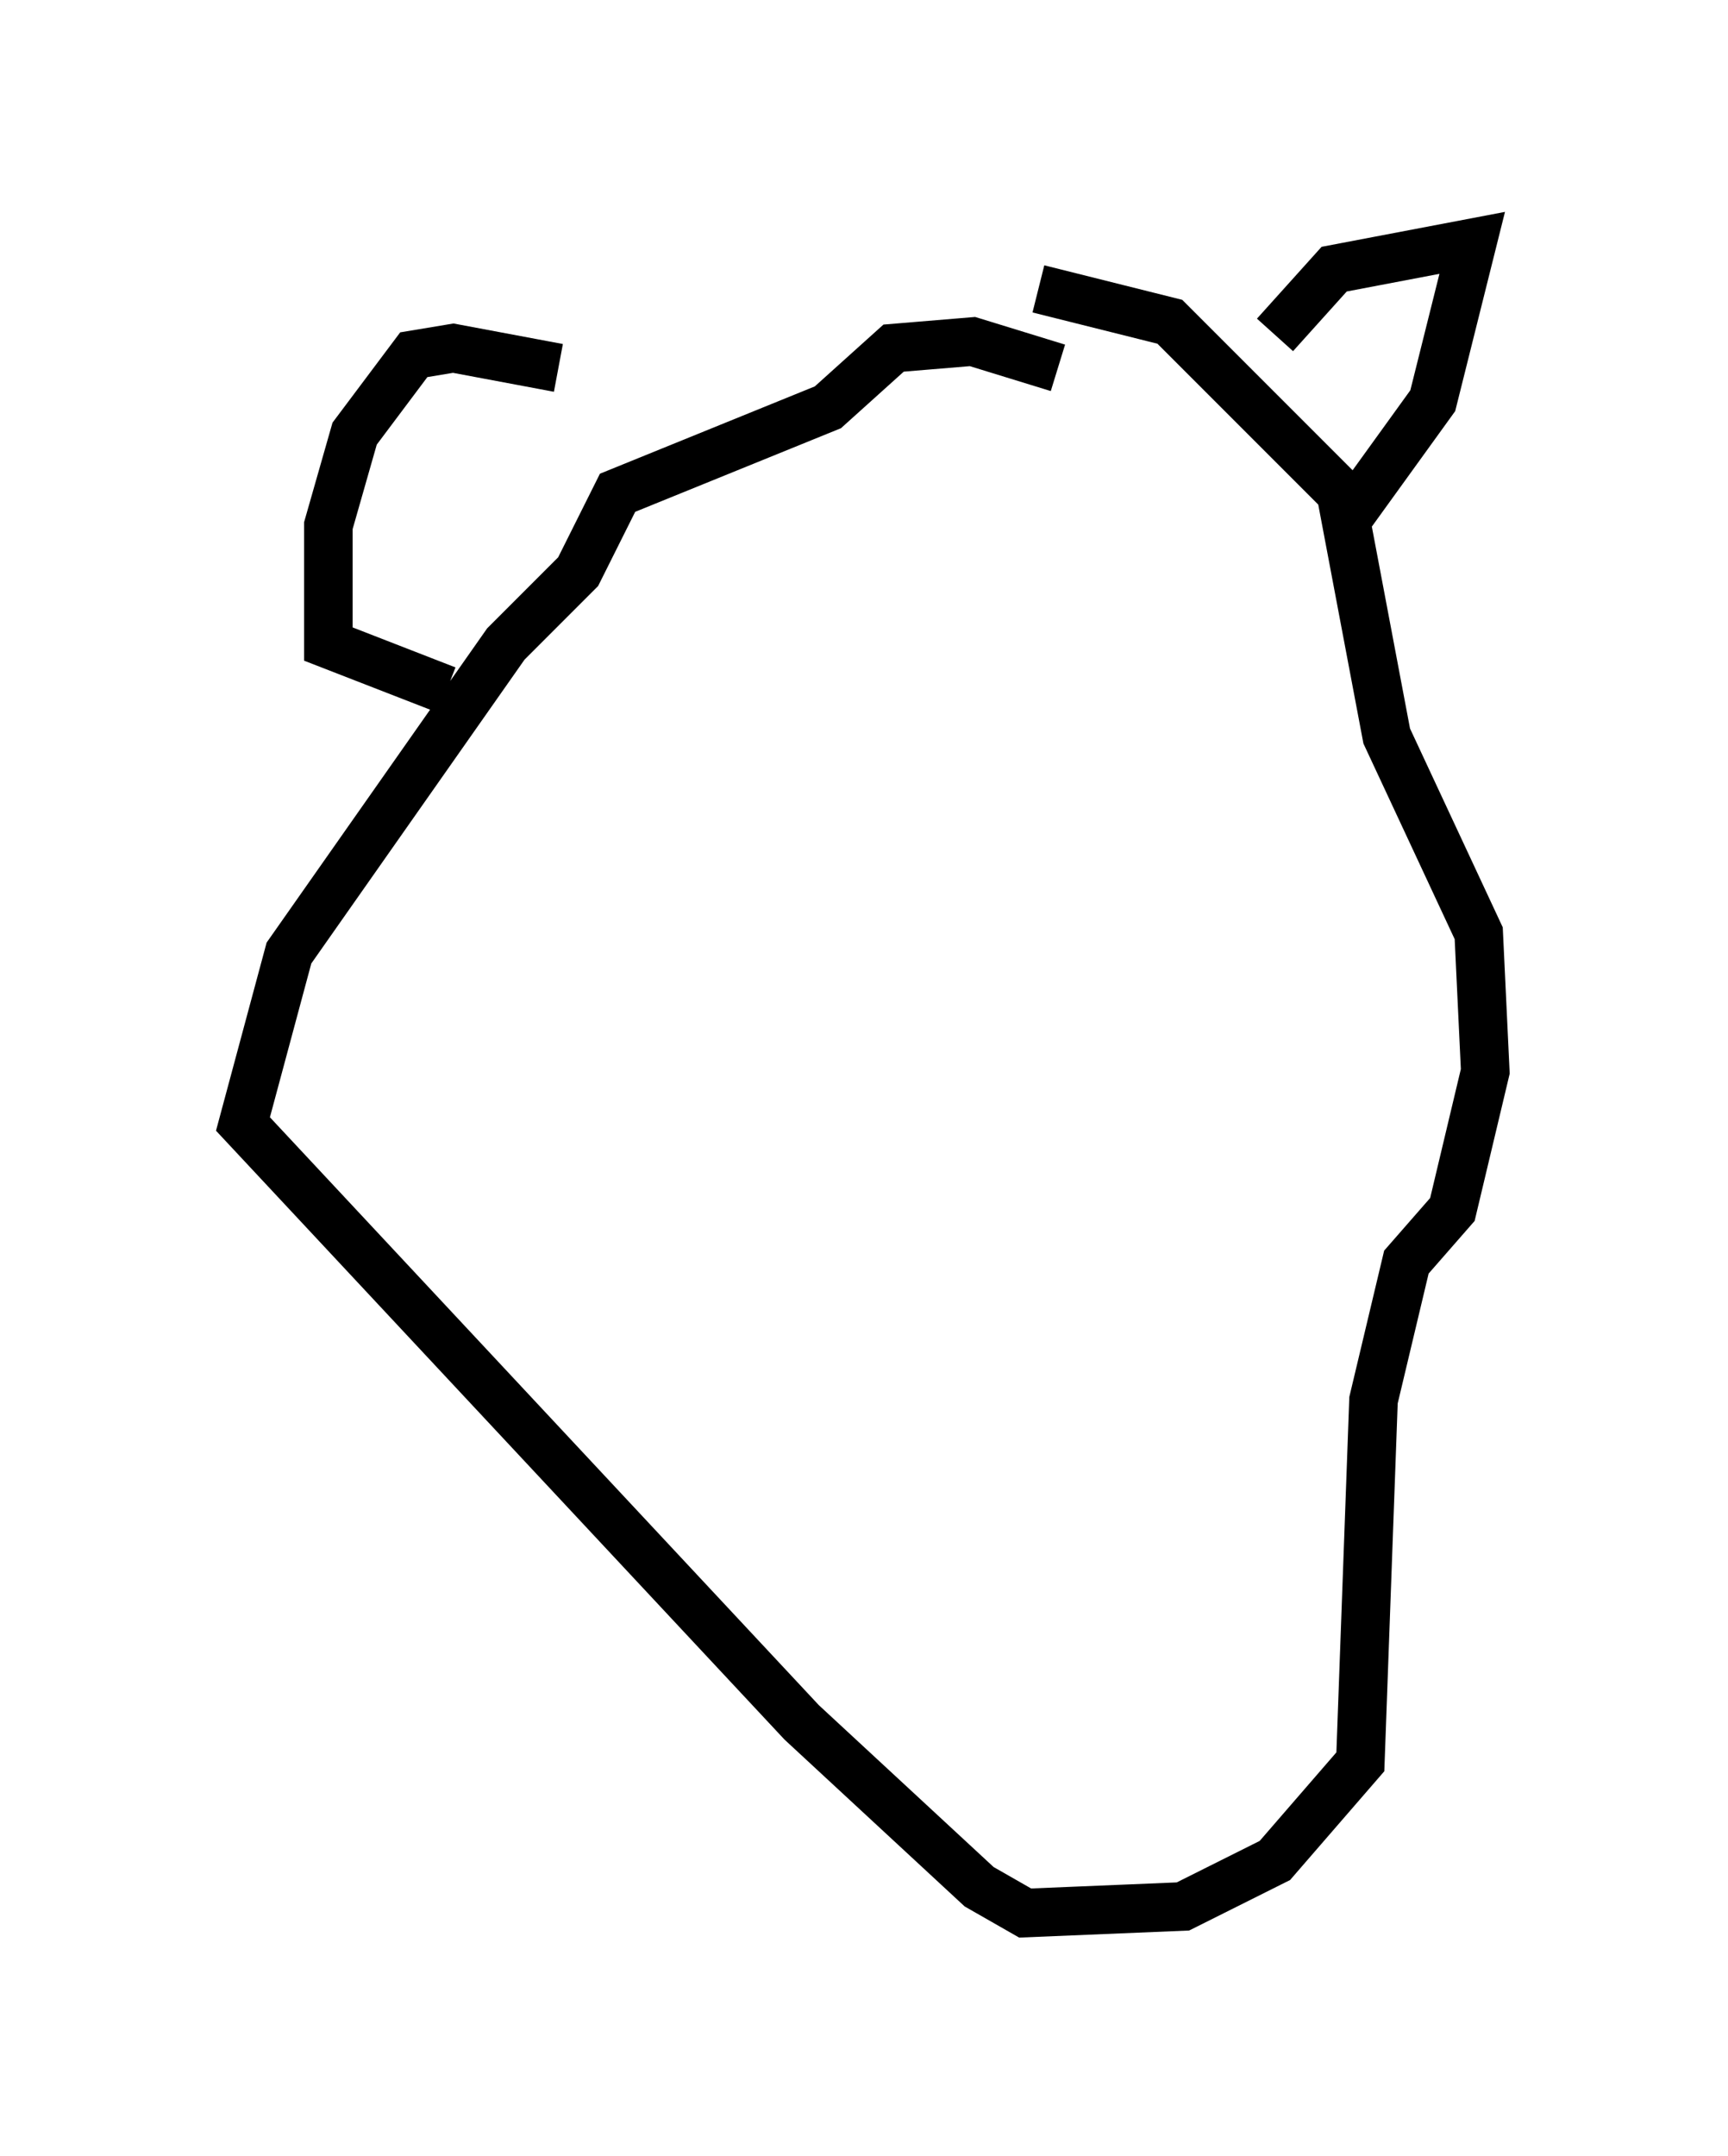 <?xml version="1.0" encoding="utf-8" ?>
<svg baseProfile="full" height="44.37" version="1.1" width="35.575" xmlns="http://www.w3.org/2000/svg" xmlns:ev="http://www.w3.org/2001/xml-events" xmlns:xlink="http://www.w3.org/1999/xlink"><defs /><rect fill="white" height="44.37" width="35.575" x="0" y="0" /><path d="M11.631, 8.248 m-0.135, -0.677 l-2.165, -0.406 -0.812, 0.135 l-1.218, 1.624 -0.541, 1.894 l0.0, 2.436 2.436, 0.947 m12.584, -6.631 l-1.759, -0.541 -1.624, 0.135 l-1.353, 1.218 -4.33, 1.759 l-0.812, 1.624 -1.488, 1.488 l-4.465, 6.36 -0.947, 3.518 l11.502, 12.314 3.654, 3.383 l0.947, 0.541 3.248, -0.135 l1.894, -0.947 1.759, -2.03 l0.271, -7.442 0.677, -2.842 l0.947, -1.083 0.677, -2.842 l-0.135, -2.842 -1.894, -4.059 l-0.947, -5.007 -3.518, -3.518 l-2.706, -0.677 m4.871, 0.947 l1.218, -1.353 2.842, -0.541 l-0.812, 3.248 -1.759, 2.436 m-16.779, 17.726 " fill="none" stroke="black" stroke-width="1" /></svg>